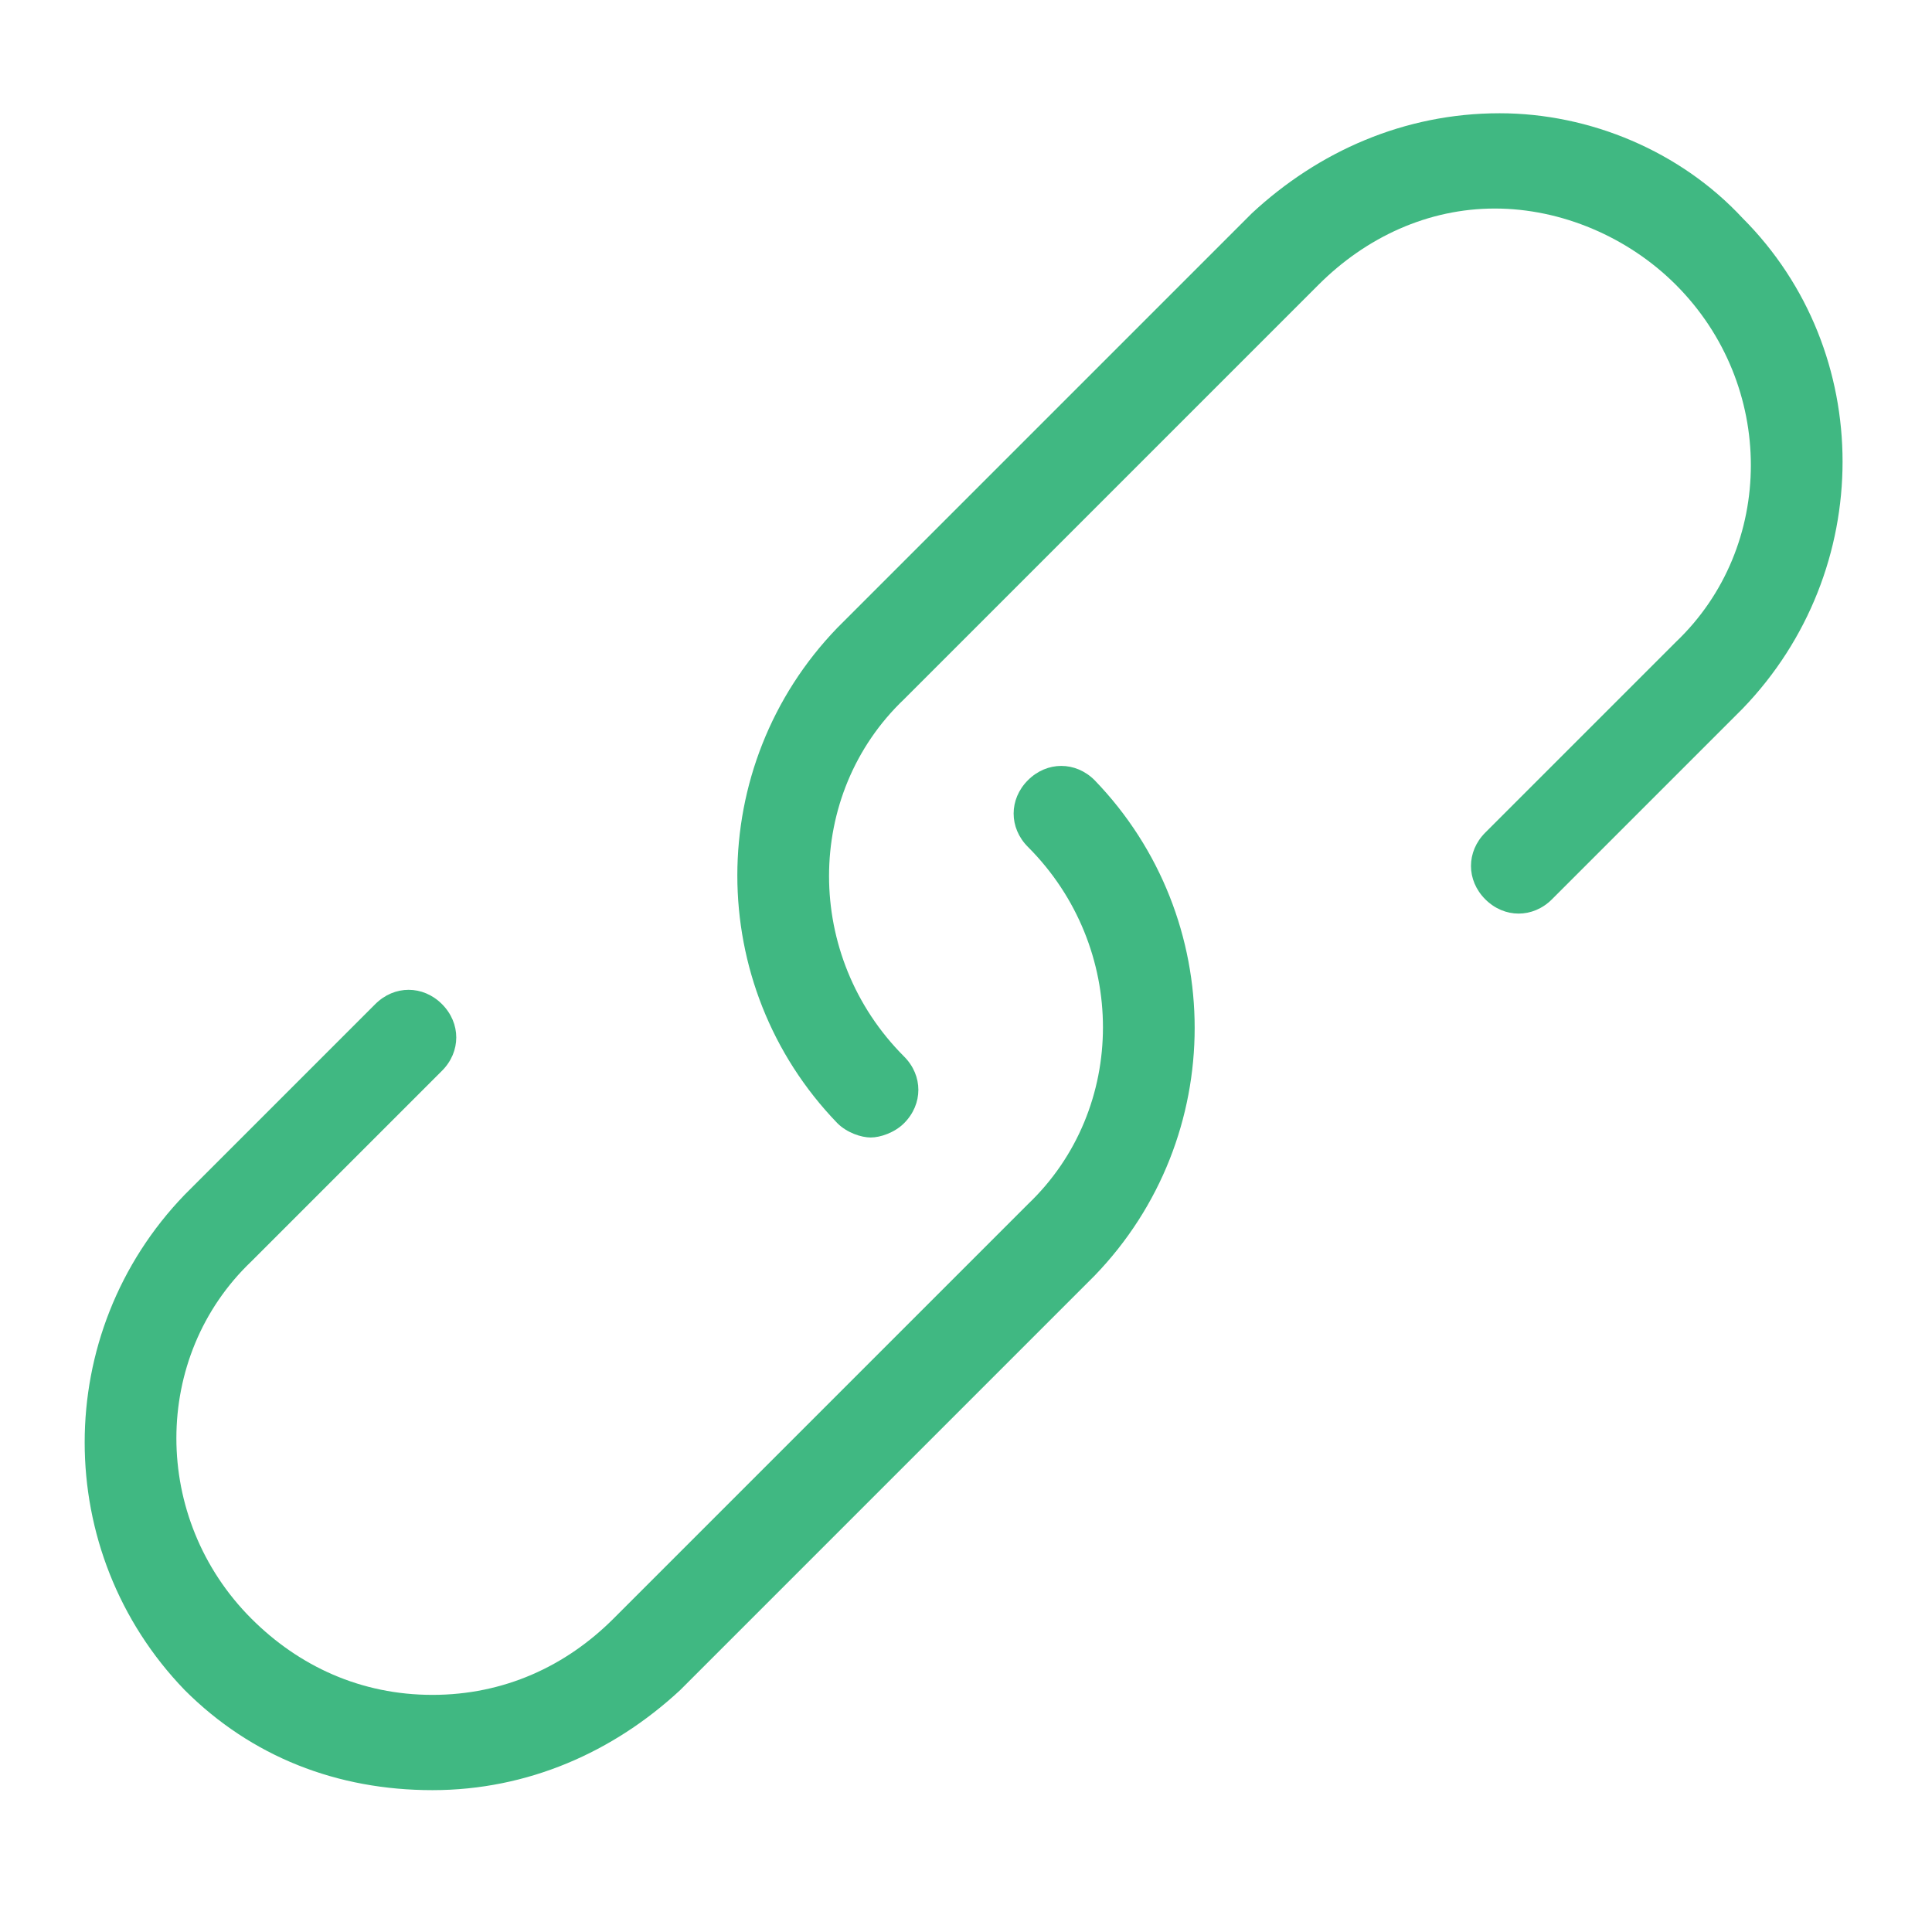 <?xml version="1.0" standalone="no"?><!DOCTYPE svg PUBLIC "-//W3C//DTD SVG 1.1//EN" "http://www.w3.org/Graphics/SVG/1.1/DTD/svg11.dtd"><svg t="1663071712577" class="icon" viewBox="0 0 1024 1024" version="1.1" xmlns="http://www.w3.org/2000/svg" p-id="28487" width="200" height="200" xmlns:xlink="http://www.w3.org/1999/xlink"><path d="M234.254 567.549c10.1-10.1 10.1-25.25 0-35.35s-25.25-10.1-35.35 0l-100.999 100.999c-70.699 73.224-70.699 189.372 0 262.596 35.35 35.35 80.799 53.024 131.298 53.024s95.949-20.2 131.298-53.024l219.672-219.672c70.699-73.224 70.699-189.372 0-262.596-10.1-10.1-25.25-10.1-35.35 0-10.1 10.1-10.1 25.25 0 35.35 53.024 53.024 53.024 138.873 0 189.372l-219.672 219.672c-25.25 25.25-58.074 40.399-95.949 40.399s-70.699-15.15-95.949-40.399c-53.024-53.024-53.024-138.873 0-189.372l100.999-100.999z" fill="#40B882" p-id="28488"></path><path d="M794.796 60.031c-50.499 0-95.949 20.2-131.298 53.024l-219.672 219.672c-70.699 73.224-70.699 189.372 0 262.596 5.05 5.05 12.625 7.575 17.675 7.575s12.625-2.525 17.675-7.575c10.1-10.1 10.1-25.25 0-35.35-53.024-53.024-53.024-138.873 0-189.372l219.672-219.672c25.25-25.25 58.074-40.399 93.424-40.399 35.35 0 70.699 15.15 95.949 40.399 53.024 53.024 53.024 138.873 0 189.372l-100.999 100.999c-10.1 10.1-10.1 25.25 0 35.35s25.25 10.1 35.35 0l100.999-100.999c70.699-73.224 70.699-189.372 0-260.072-32.825-35.35-80.799-55.549-128.773-55.549z" fill="#40B882" p-id="28489"></path></svg>